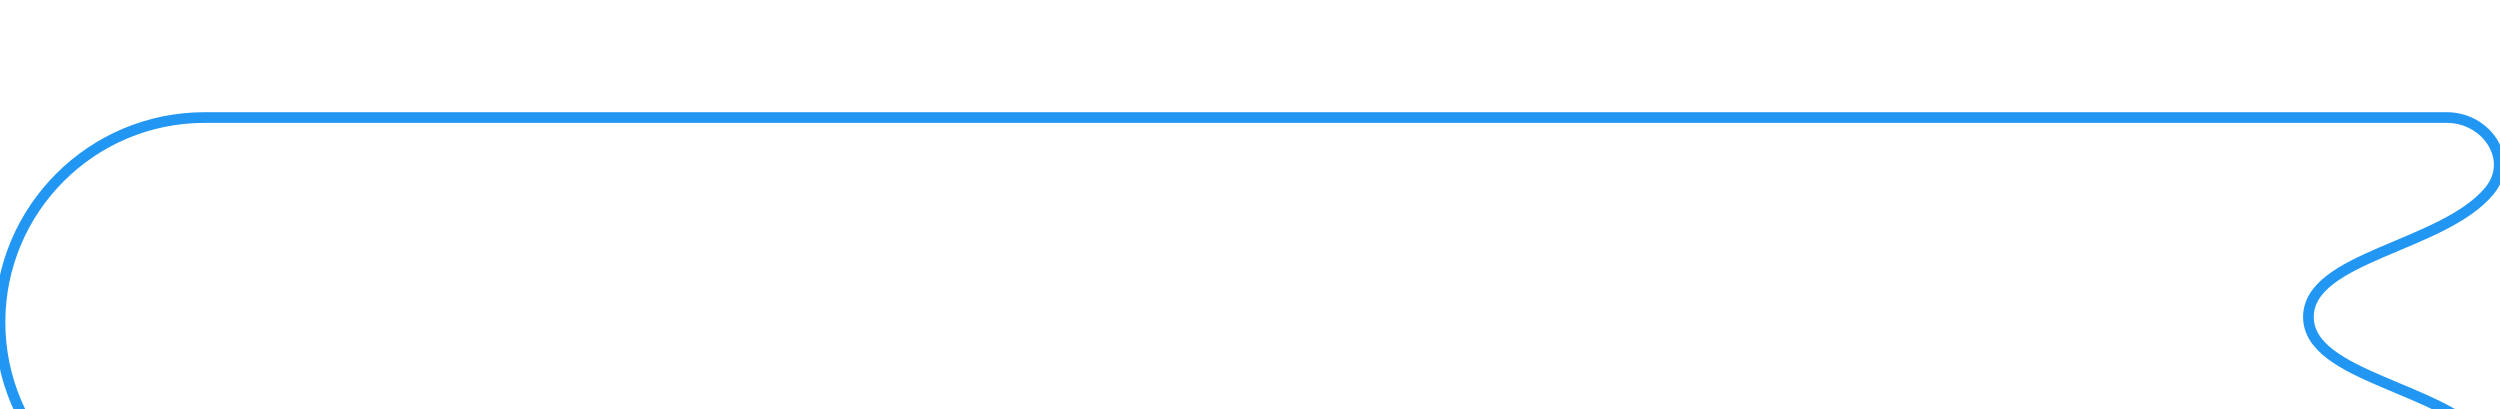 <svg xmlns="http://www.w3.org/2000/svg" fill="none" viewBox="20 17 234.24 38.36">
<g filter="url(#filter0_d_3743_130548)">
<path d="M20 36.18C20 25.587 28.587 17 39.18 17H249.244C253.024 17 255.654 20.98 253.236 23.885C248.886 29.11 236.291 30.039 236.291 35.688C236.291 41.336 249.012 42.241 253.236 47.491C255.972 50.893 252.73 55.359 248.363 55.359H39.18C28.587 55.359 20 46.772 20 36.18Z" stroke="#2196F3" stroke-width="1"/>
</g>
<defs>
<filter id="filter0_d_3743_130548" x="-7.53" y="0.482" width="289.303" height="93.419" filterUnits="userSpaceOnUse" color-interpolation-filters="sRGB">
<feFlood flood-opacity="0" result="BackgroundImageFix"/>
<feColorMatrix in="SourceAlpha" type="matrix" values="0 0 0 0 0 0 0 0 0 0 0 0 0 0 0 0 0 0 127 0" result="hardAlpha"/>
<feOffset dy="11.012"/>
<feGaussianBlur stdDeviation="13.765"/>
<feComposite in2="hardAlpha" operator="out"/>
<feColorMatrix type="matrix" values="0 0 0 0 0 0 0 0 0 0 0 0 0 0 0 0 0 0 0.25 0"/>
<feBlend mode="normal" in2="BackgroundImageFix" result="effect1_dropShadow_3743_130548"/>
<feBlend mode="normal" in="SourceGraphic" in2="effect1_dropShadow_3743_130548" result="shape"/>
</filter>
</defs>
</svg>